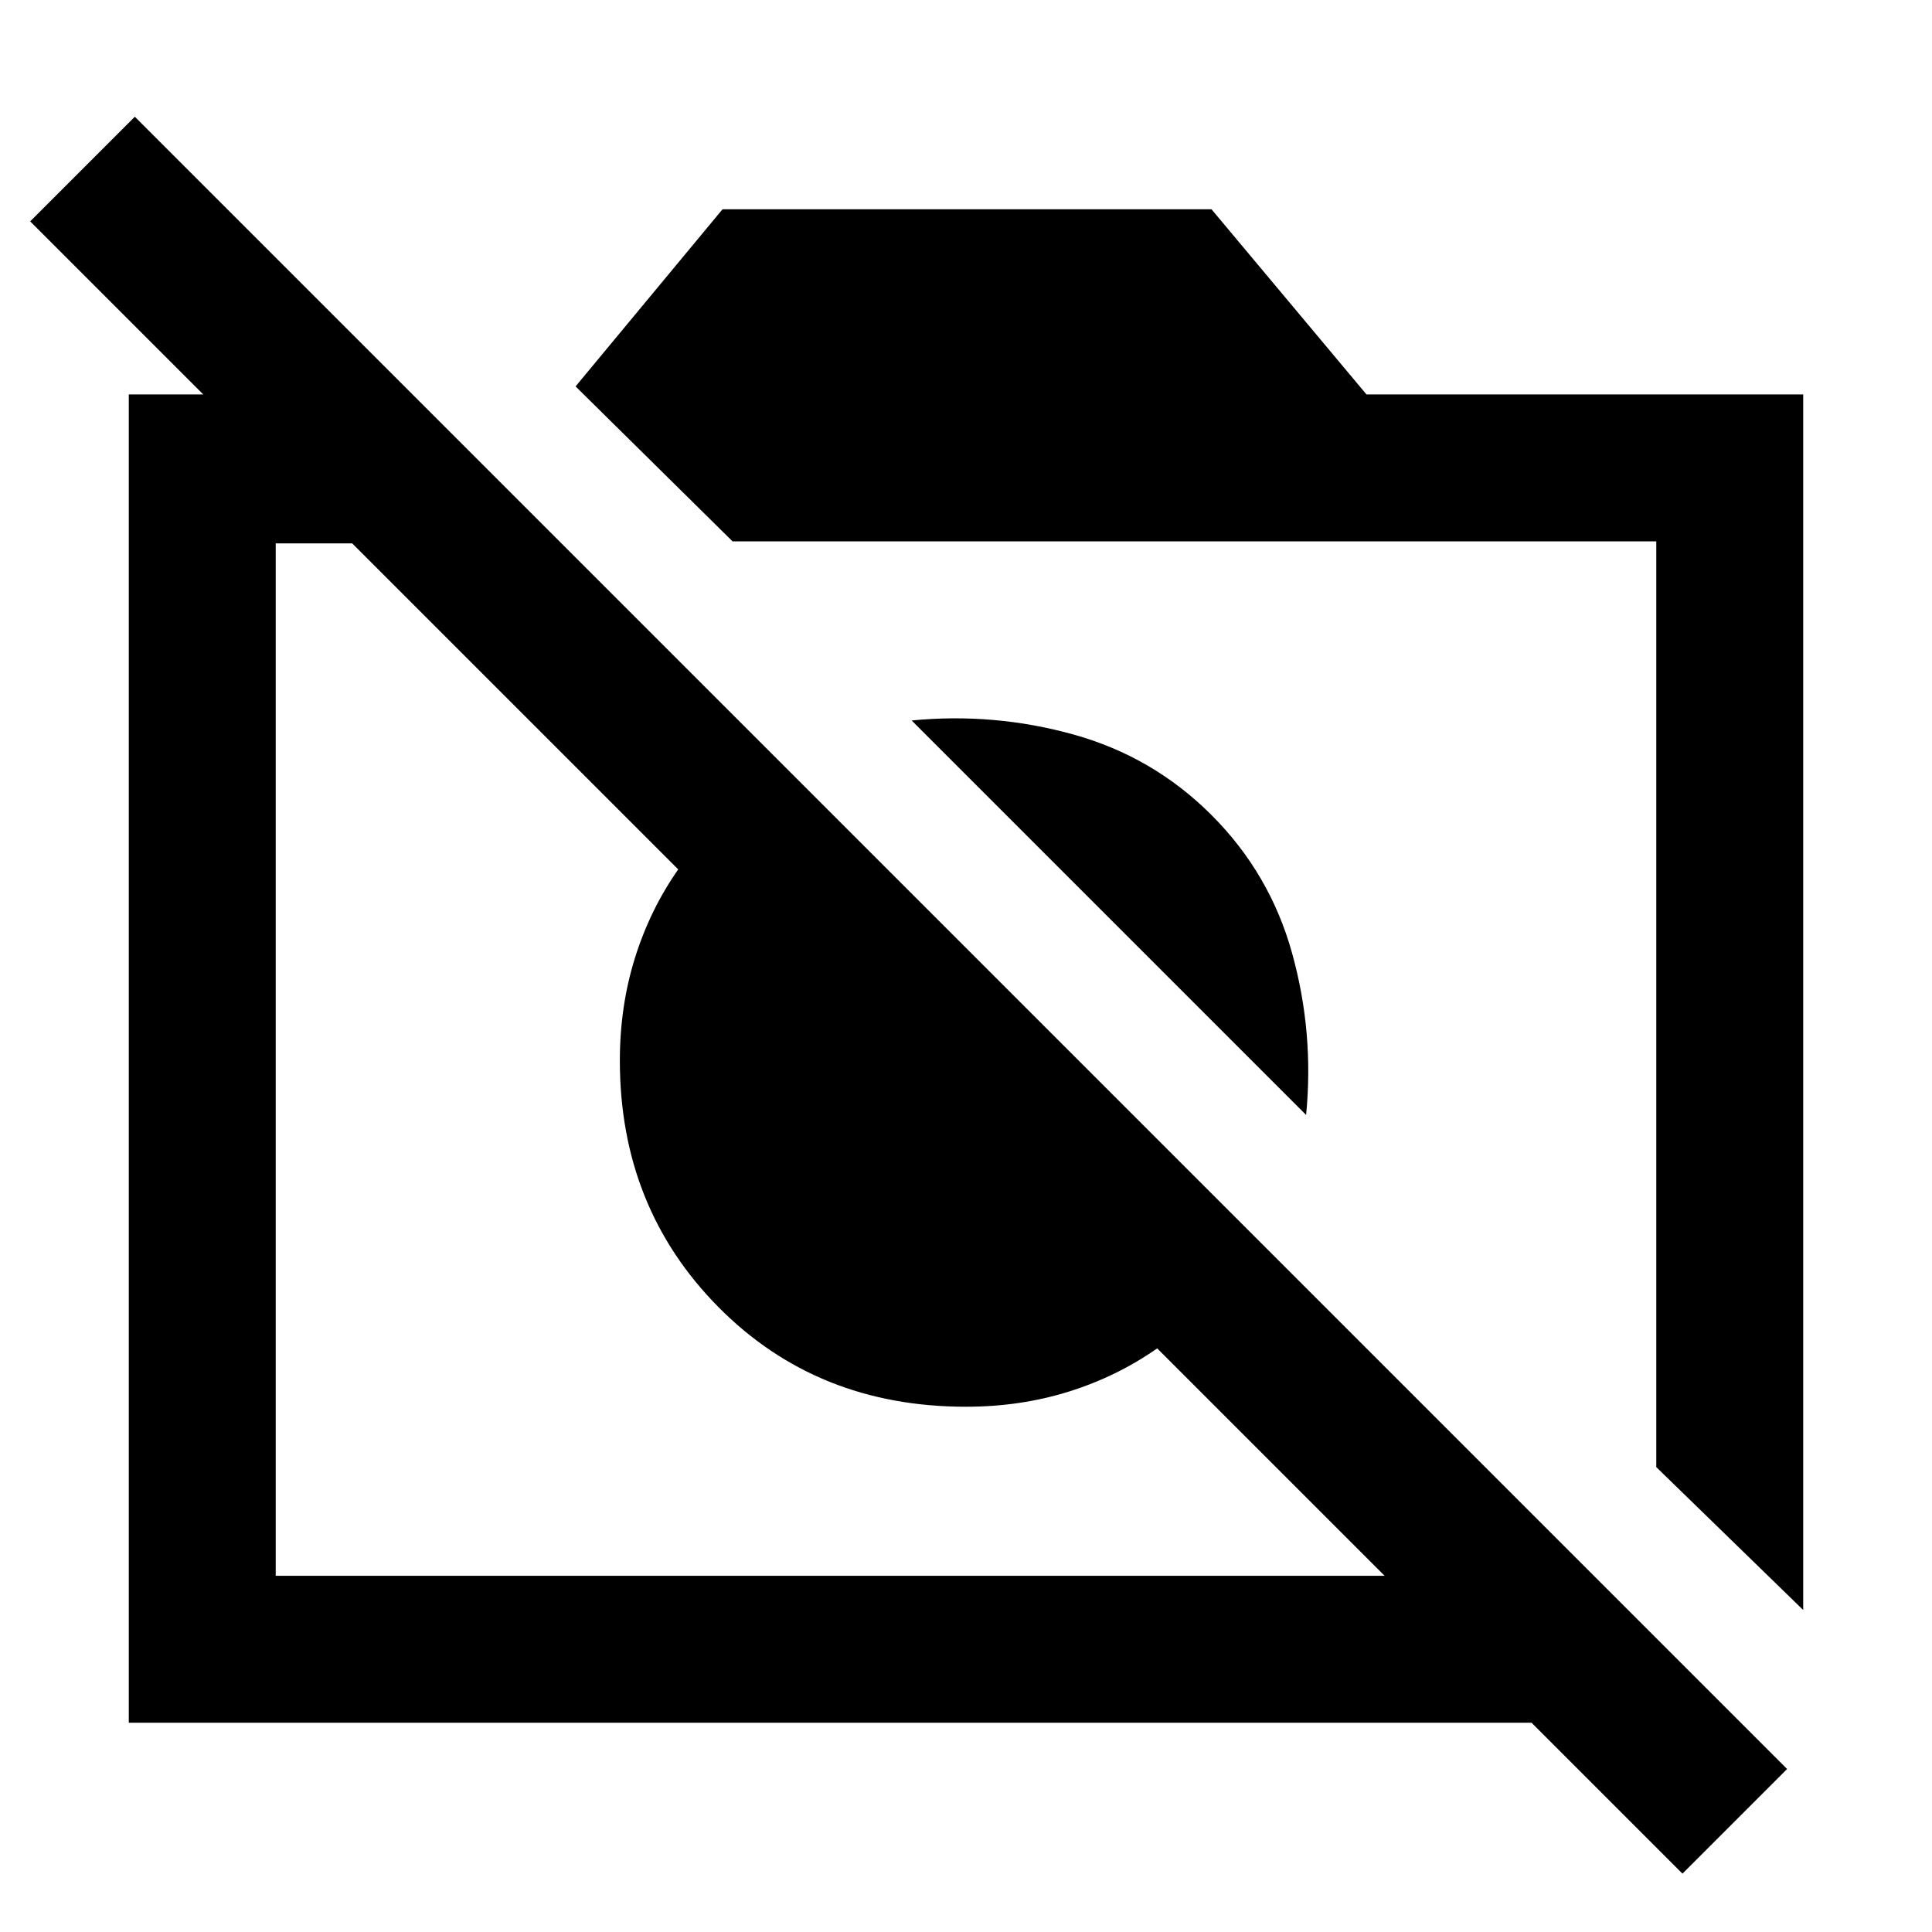 <svg xmlns="http://www.w3.org/2000/svg" height="48" width="48"><path d="m44.8 40-3.65-3.55v-23H18.2L14.3 9.6l3.65-4.4H30.1l3.85 4.6H44.8Zm-22-12.45ZM29 24.3ZM10.25 9.8l3.7 3.7h-7.1v25.65H34.4l-5.65-5.65q-1 .7-2.2 1.075-1.2.375-2.55.375-3.7 0-6.15-2.475T15.4 26.35q0-1.35.375-2.55.375-1.2 1.075-2.2L.75 5.5l2.6-2.6L44.4 43.95l-2.6 2.6-3.75-3.75H3.2v-33Zm22.2 17.9-9.8-9.8q2.05-.2 4.025.35 1.975.55 3.425 2 1.45 1.45 2 3.425.55 1.975.35 4.025Z"/></svg>